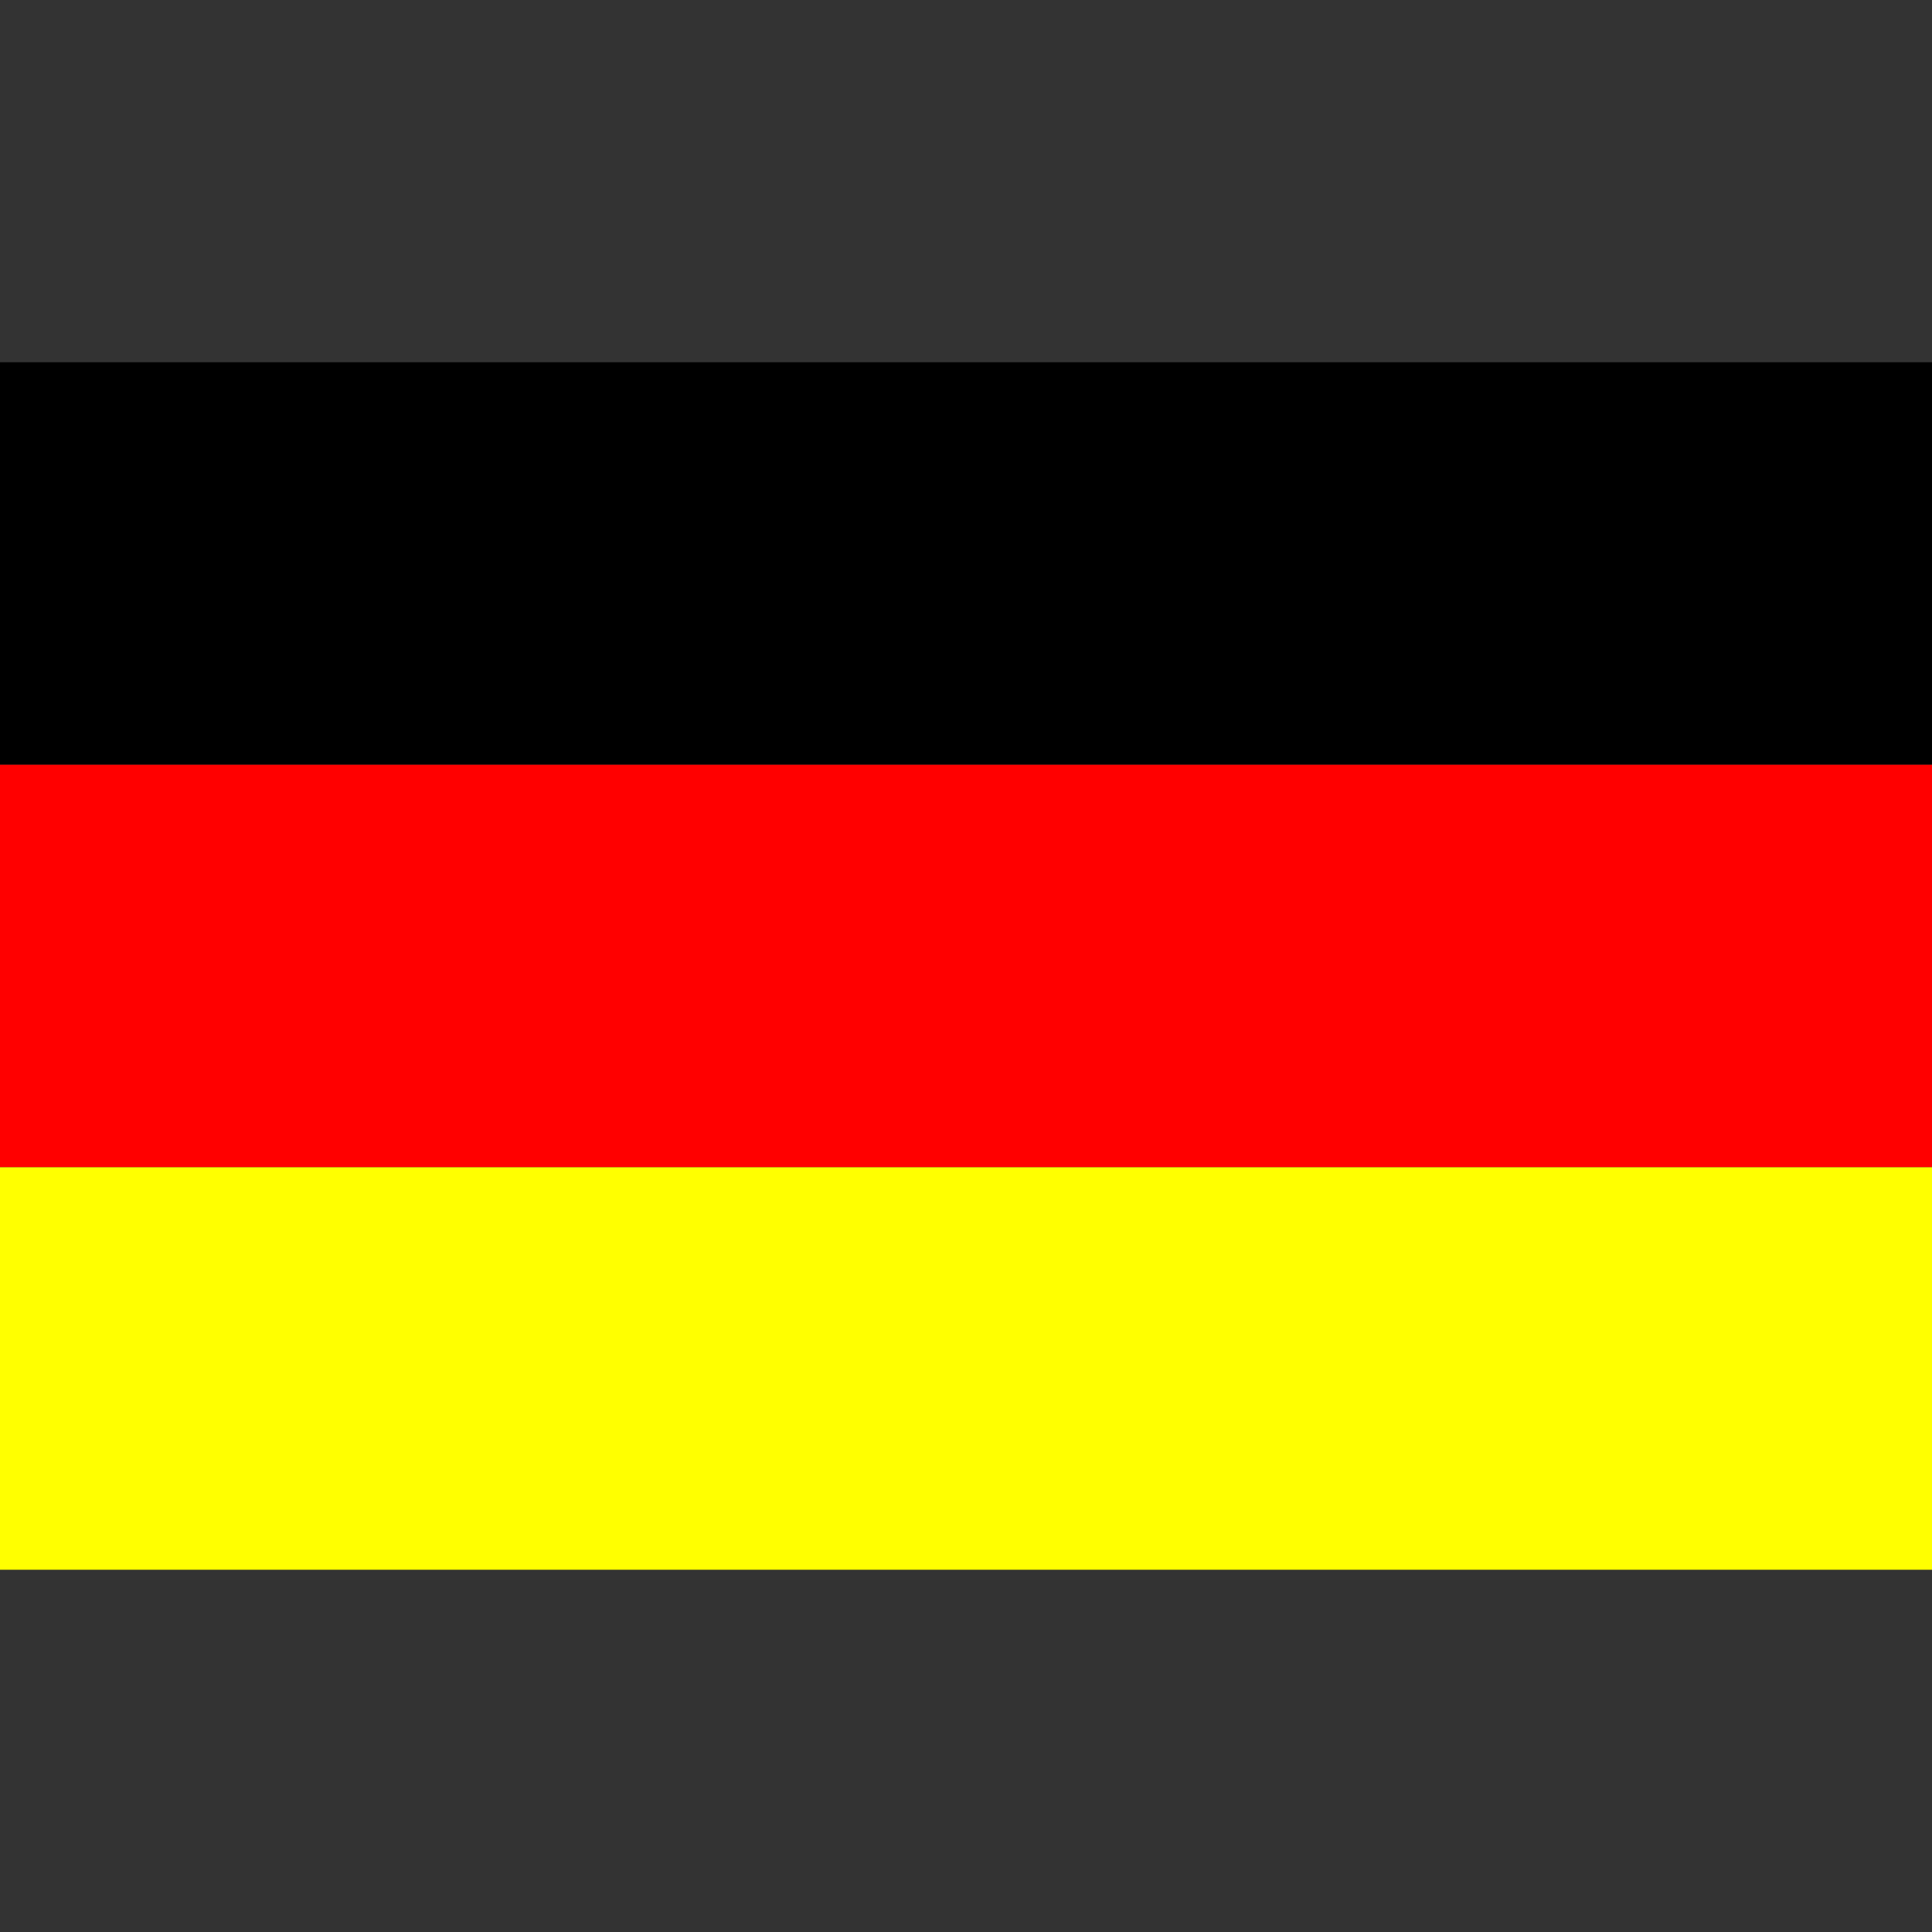 <svg width="24" height="24" xmlns="http://www.w3.org/2000/svg">
  <rect width="100%" height="100%" fill="#333333" stroke="none"/>
  <rect width="24" height="5" x="0" y="4.5" fill="black"/>
  <rect width="24" height="5" x="0" y="9.5" fill="red"/>
  <rect width="24" height="5" x="0" y="14.5" fill="yellow"/>
</svg>
